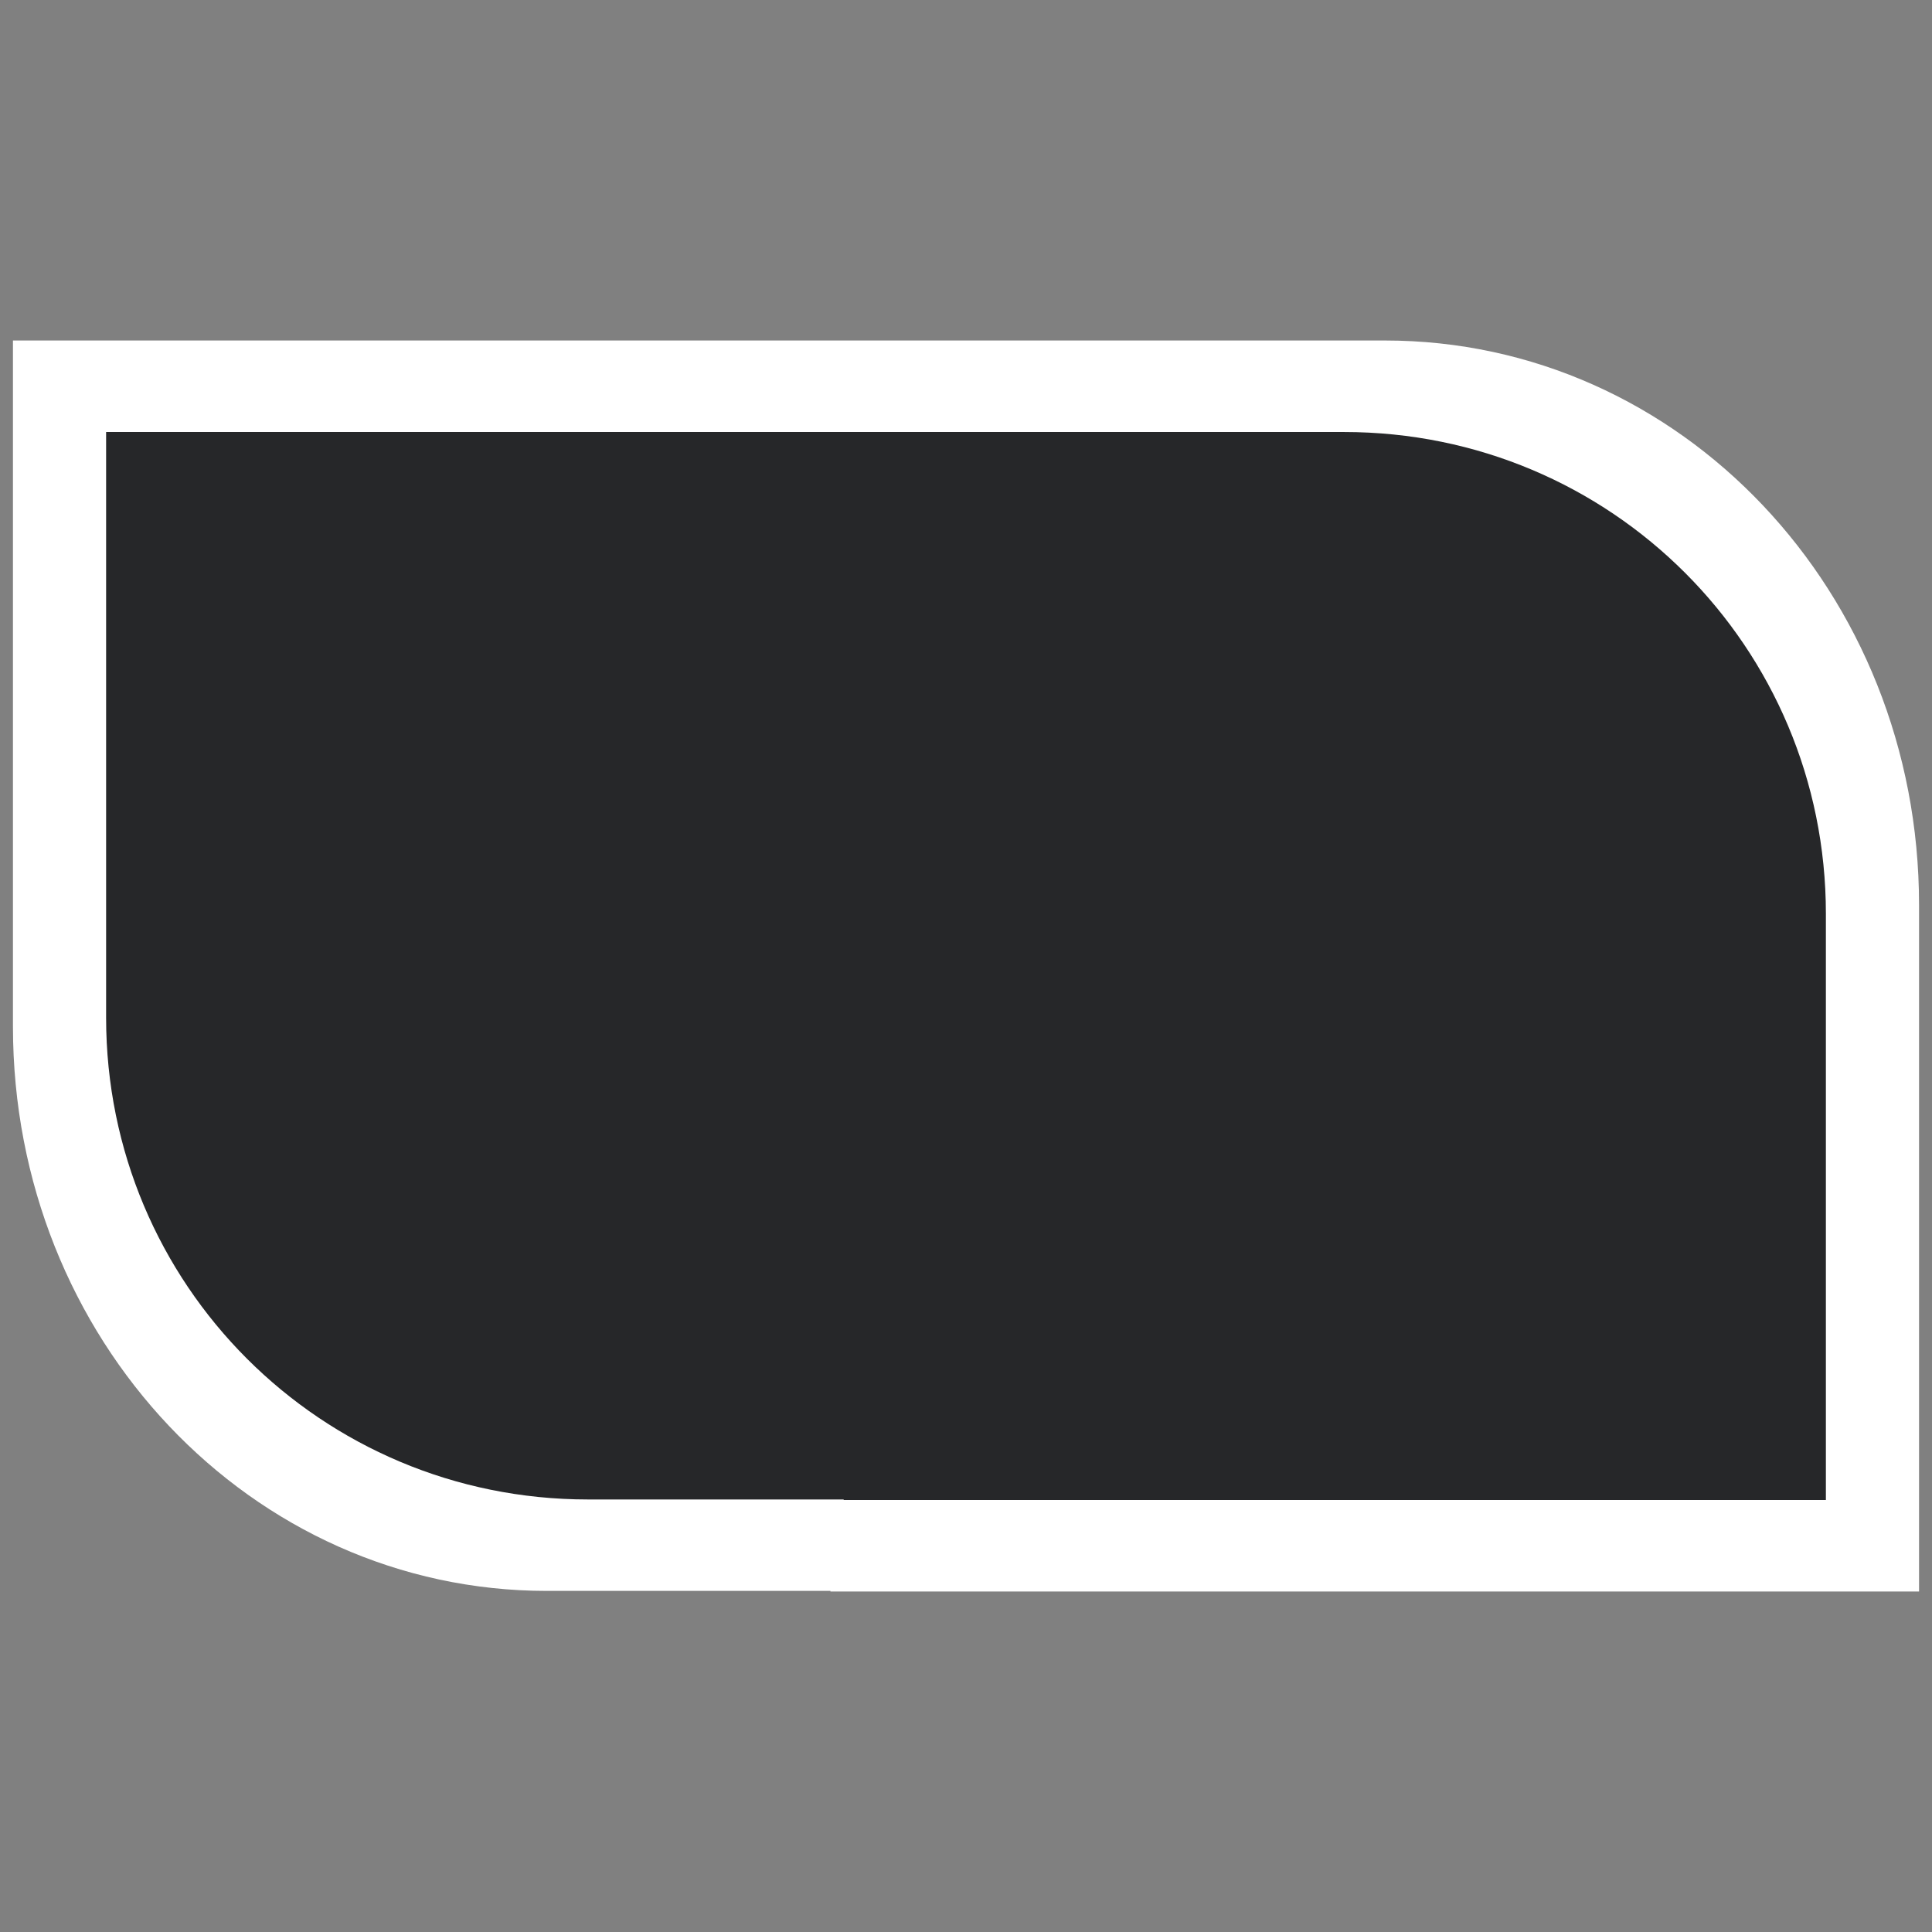 <?xml version="1.0" encoding="UTF-8" standalone="no"?>
<!-- Created with Inkscape (http://www.inkscape.org/) -->
<svg
   xmlns:dc="http://purl.org/dc/elements/1.1/"
   xmlns:cc="http://web.resource.org/cc/"
   xmlns:rdf="http://www.w3.org/1999/02/22-rdf-syntax-ns#"
   xmlns:svg="http://www.w3.org/2000/svg"
   xmlns="http://www.w3.org/2000/svg"
   xmlns:sodipodi="http://sodipodi.sourceforge.net/DTD/sodipodi-0.dtd"
   xmlns:inkscape="http://www.inkscape.org/namespaces/inkscape"
   width="128"
   height="128"
   id="svg2"
   sodipodi:version="0.32"
   inkscape:version="0.45.1"
   version="1.0"
   sodipodi:docbase="/home/christof/themes_and_icons/meinICONtheme/BRIT ICONS/scalable/places"
   sodipodi:docname="folder.svg"
   inkscape:output_extension="org.inkscape.output.svg.inkscape">
  <rect width="100%" height="100%" fill="#808080" stroke="none"/>
  <defs
     id="defs4" />
  <sodipodi:namedview
     id="base"
     pagecolor="#ffffff"
     bordercolor="#000000"
     borderopacity="1"
     inkscape:pageopacity="0.0"
     inkscape:pageshadow="2"
     inkscape:zoom="5.6"
     inkscape:cx="72.230089"
     inkscape:cy="47.688447"
     inkscape:document-units="px"
     inkscape:current-layer="layer1"
     width="128px"
     height="128px"
     showgrid="true"
     inkscape:window-width="1680"
     inkscape:window-height="1003"
     inkscape:window-x="0"
     inkscape:window-y="47" />
  <g
     inkscape:label="Ebene 1"
     inkscape:groupmode="layer"
     id="layer1">
    <path
       id="path10952"
       style="fill:#ffffff;fill-opacity:1;fill-rule:nonzero;stroke:none;stroke-width:18;stroke-linejoin:miter;stroke-miterlimit:4;stroke-opacity:1"
       d="M 36.239,22.559 L 91.761,22.559 C 111.362,22.559 127.142,39.237 127.142,59.953 L 127.142,68.008 C 127.142,88.724 111.362,105.402 91.761,105.402 L 36.239,105.402 C 16.638,105.402 0.858,88.724 0.858,68.008 L 0.858,59.953 C 0.858,39.237 16.638,22.559 36.239,22.559 z M 0.858,22.559 L 72.981,22.559 L 72.981,67.966 L 0.858,67.966 L 0.858,22.559 z M 55.019,60.034 L 127.142,60.034 L 127.142,105.441 L 55.019,105.441 L 55.019,60.034 z " />
    <path
       id="rect10941"
       style="fill:#262729;fill-opacity:1;fill-rule:nonzero;stroke:none;stroke-width:18;stroke-linejoin:miter;stroke-miterlimit:4;stroke-opacity:1"
       d="M 38.953,28.622 L 89.047,28.622 C 106.733,28.622 120.97,42.86 120.97,60.545 L 120.97,67.421 C 120.97,85.107 106.733,99.344 89.047,99.344 L 38.953,99.344 C 21.267,99.344 7.03,85.107 7.03,67.421 L 7.03,60.545 C 7.03,42.86 21.267,28.622 38.953,28.622 z M 7.03,28.622 L 72.104,28.622 L 72.104,67.386 L 7.03,67.386 L 7.03,28.622 z M 55.896,60.614 L 120.97,60.614 L 120.97,99.378 L 55.896,99.378 L 55.896,60.614 z " />
  </g>
</svg>

